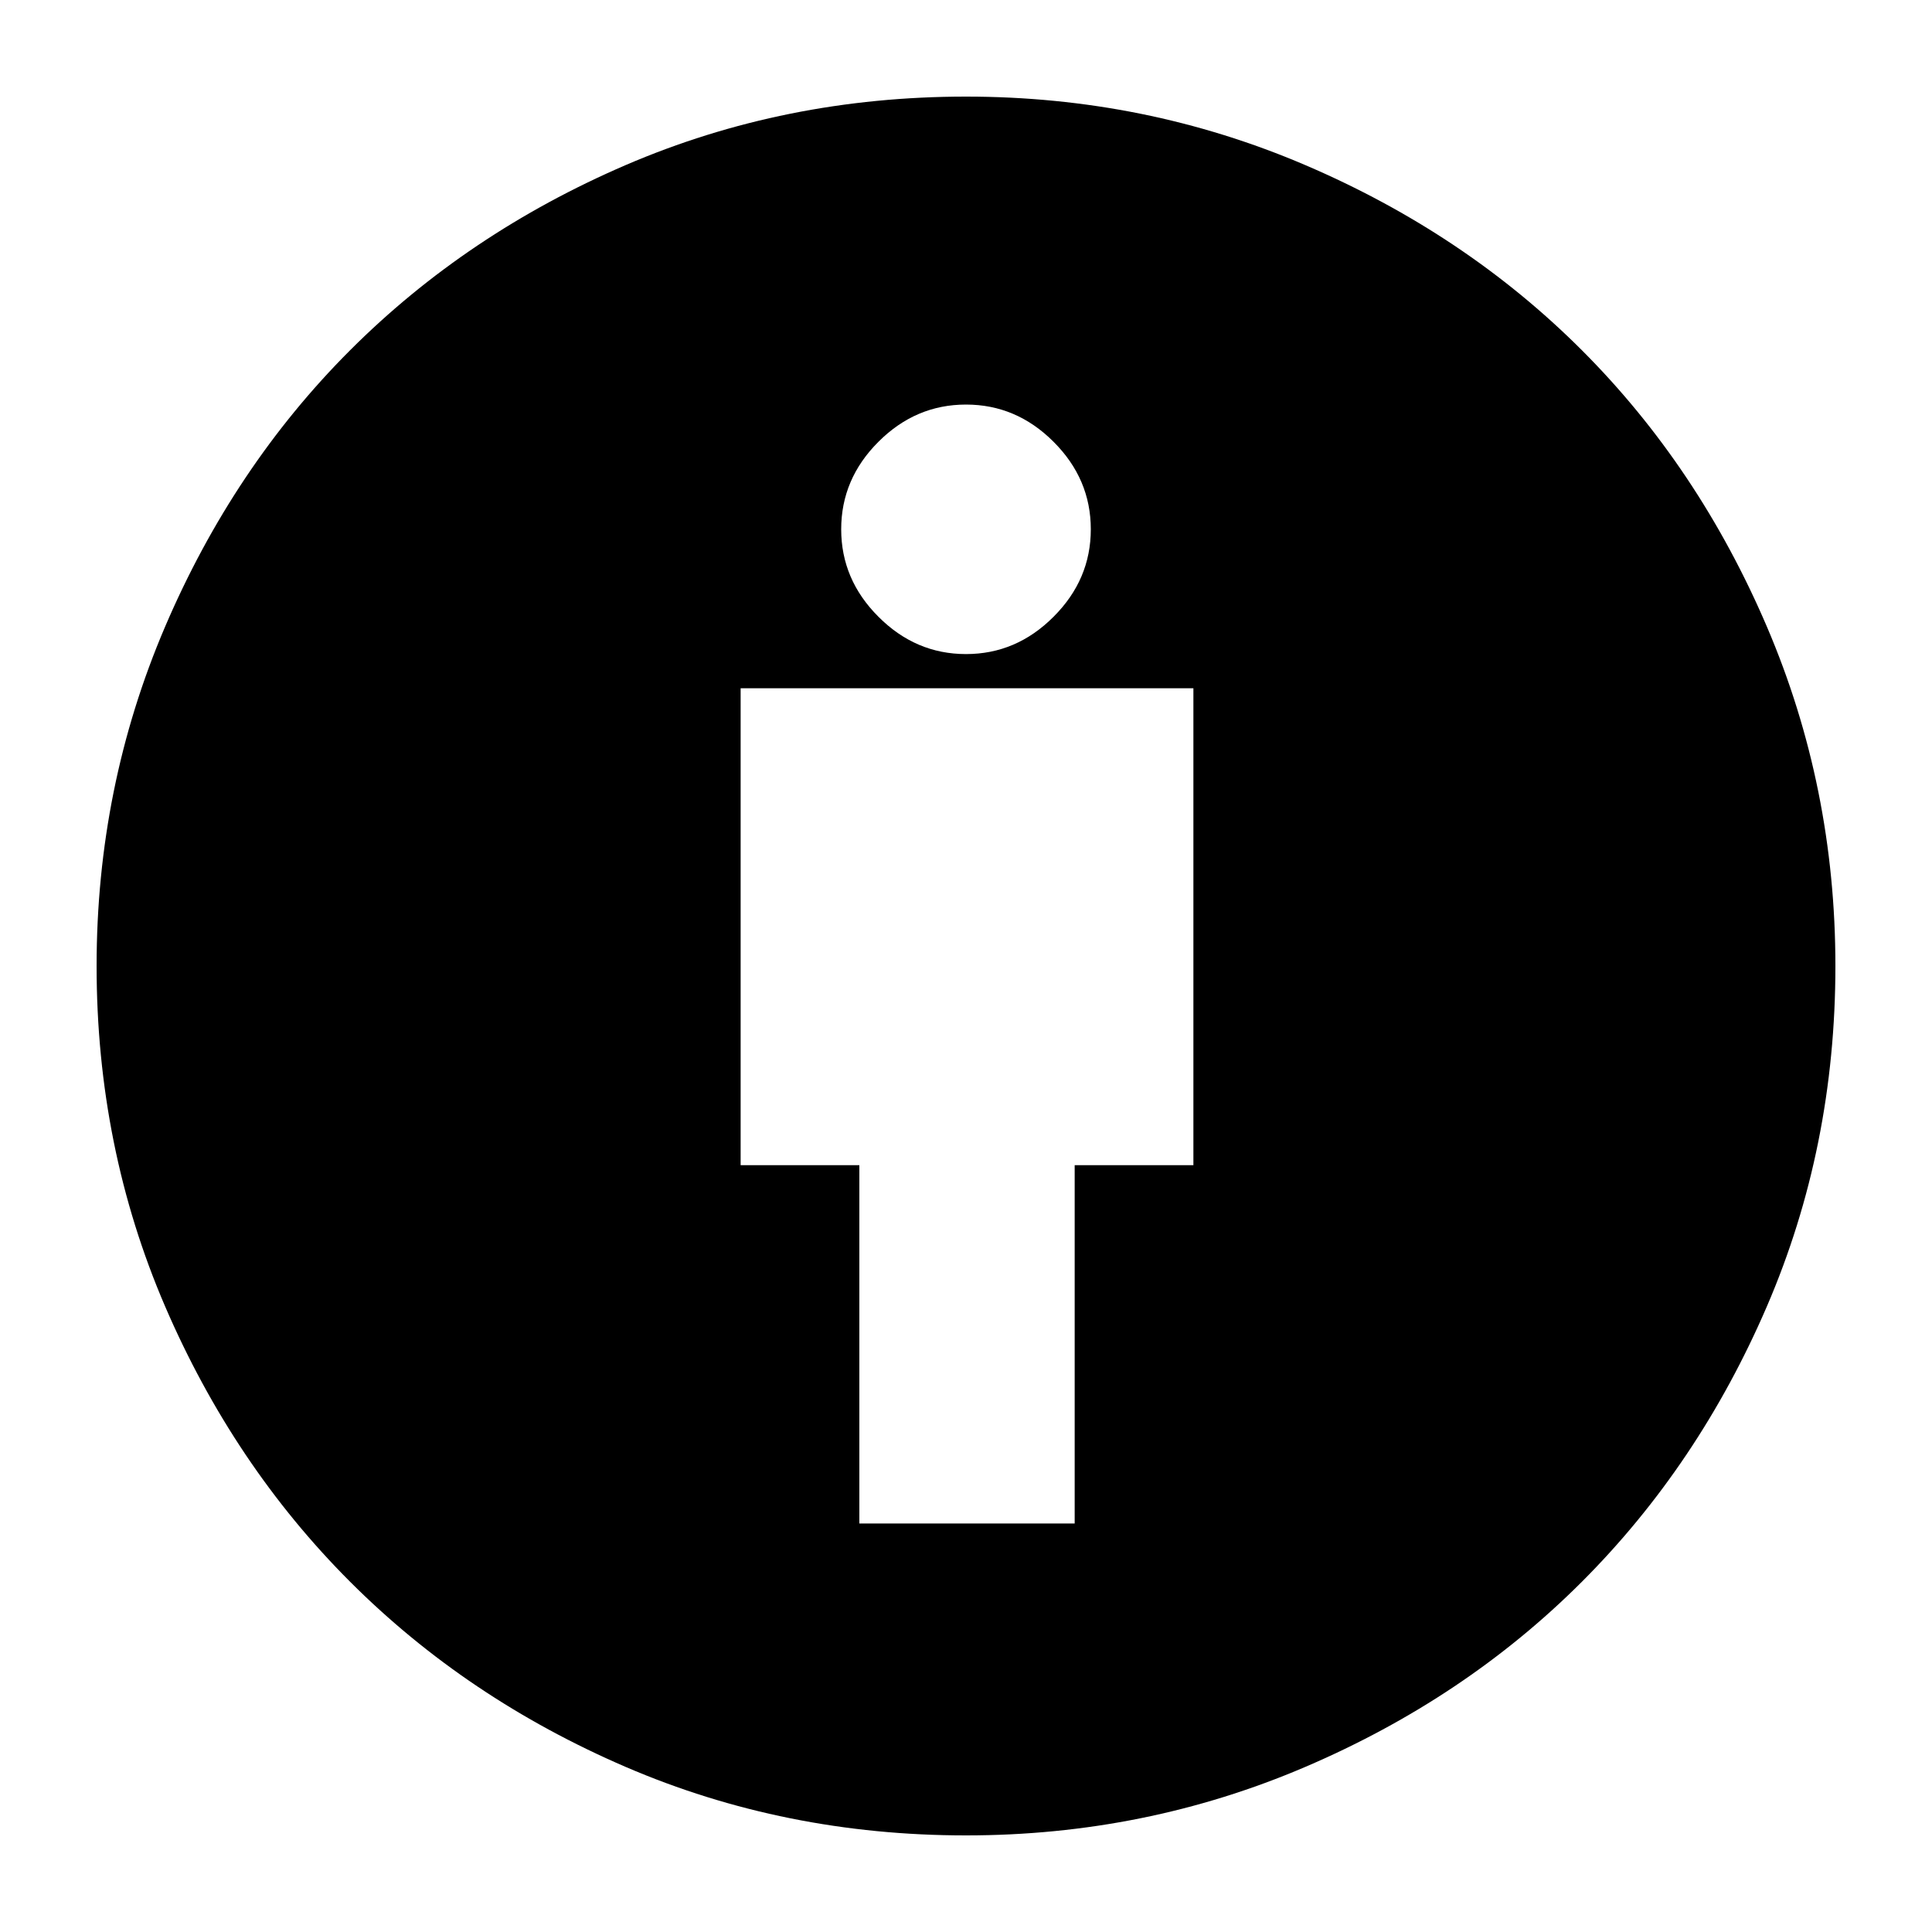 <svg xmlns="http://www.w3.org/2000/svg" height="20" width="20"><path d="M8.896 15.771H11.125V12.062H12.354V7.125H7.667V12.062H8.896ZM10 19Q8.125 19 6.479 18.292Q4.833 17.583 3.625 16.375Q2.417 15.167 1.708 13.521Q1 11.875 1 10Q1 8.146 1.708 6.49Q2.417 4.833 3.625 3.625Q4.833 2.417 6.479 1.708Q8.125 1 10 1Q11.854 1 13.51 1.708Q15.167 2.417 16.375 3.625Q17.583 4.833 18.292 6.49Q19 8.146 19 10Q19 11.875 18.292 13.521Q17.583 15.167 16.375 16.375Q15.167 17.583 13.51 18.292Q11.854 19 10 19ZM10 6.771Q10.521 6.771 10.906 6.385Q11.292 6 11.292 5.479Q11.292 4.958 10.906 4.573Q10.521 4.188 10 4.188Q9.479 4.188 9.094 4.573Q8.708 4.958 8.708 5.479Q8.708 6 9.094 6.385Q9.479 6.771 10 6.771Z"/></svg>